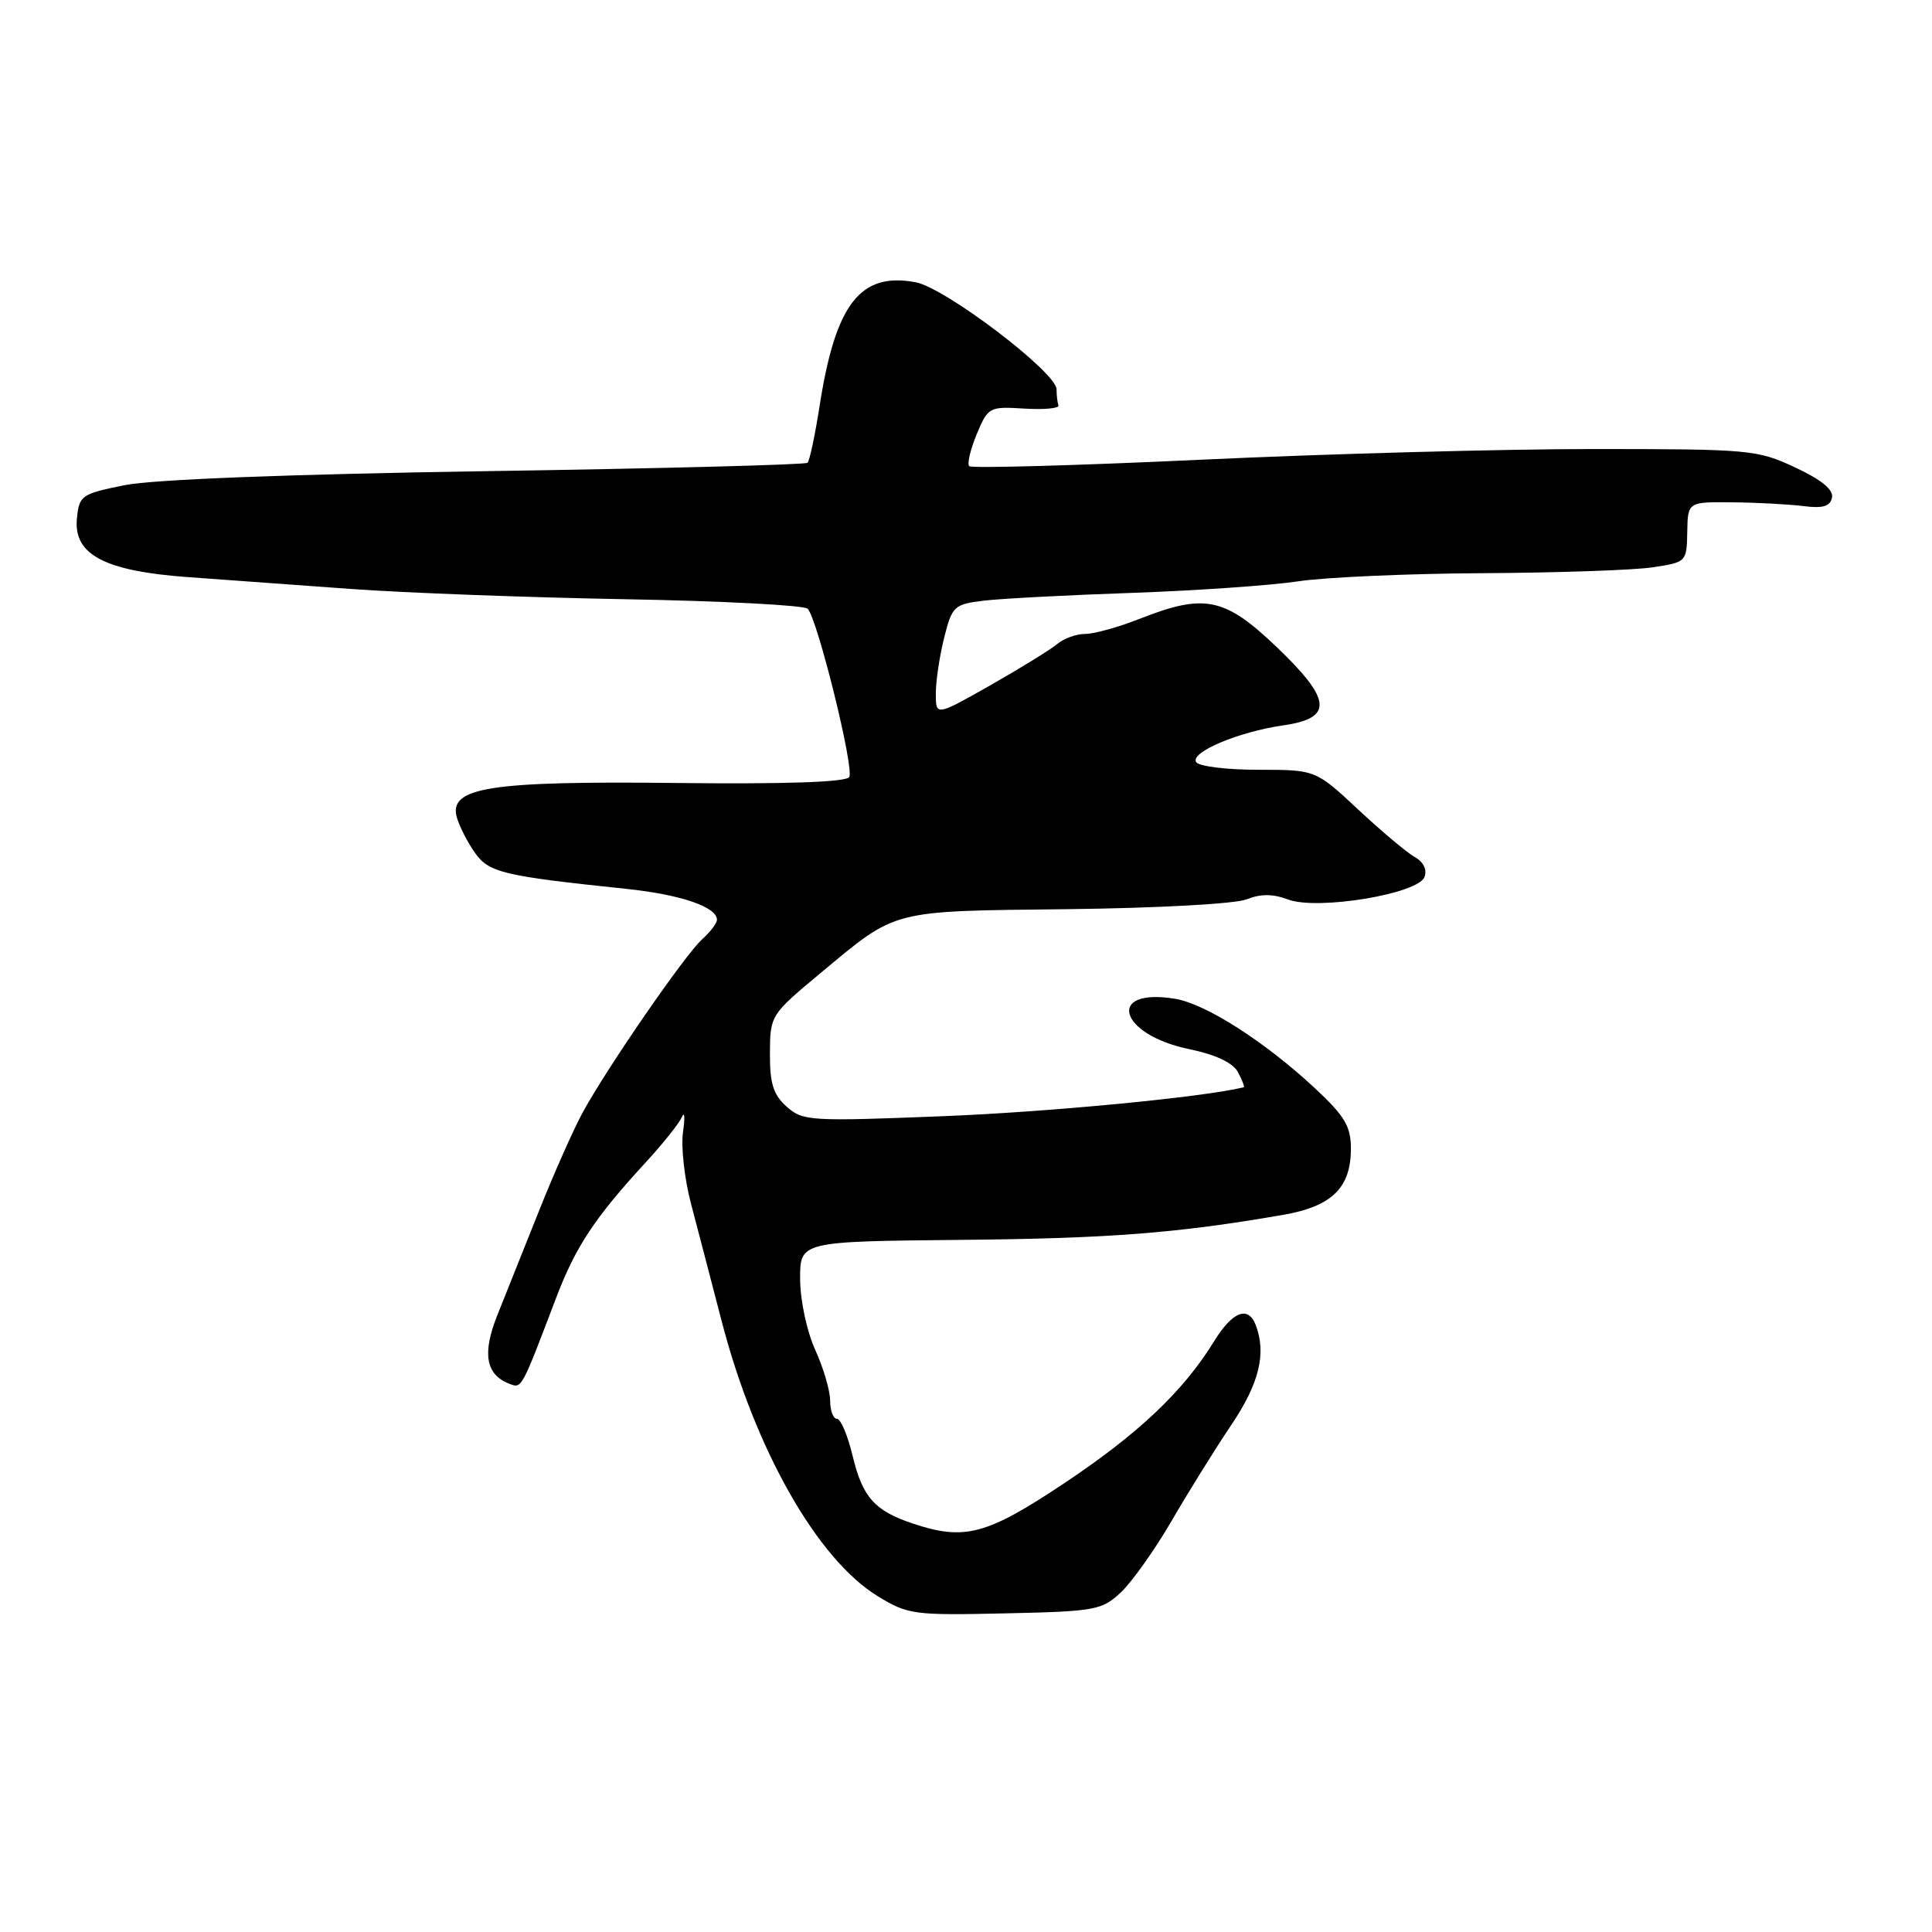 <?xml version="1.0" encoding="UTF-8" standalone="no"?>
<!DOCTYPE svg PUBLIC "-//W3C//DTD SVG 1.1//EN" "http://www.w3.org/Graphics/SVG/1.1/DTD/svg11.dtd" >
<svg xmlns="http://www.w3.org/2000/svg" xmlns:xlink="http://www.w3.org/1999/xlink" version="1.1" viewBox="0 0 256 256">
 <g >
 <path fill="currentColor"
d=" M 148.52 211.00 C 149.99 209.62 153.02 205.35 155.26 201.50 C 157.49 197.65 161.05 191.94 163.16 188.80 C 166.85 183.34 167.83 179.32 166.39 175.58 C 165.39 172.96 163.30 173.78 160.86 177.75 C 156.78 184.37 150.83 190.00 140.95 196.58 C 130.69 203.41 127.79 204.17 120.90 201.86 C 115.88 200.17 114.29 198.38 112.98 192.92 C 112.33 190.21 111.40 188.00 110.90 188.00 C 110.41 188.00 110.00 186.92 110.00 185.61 C 110.00 184.29 109.11 181.26 108.02 178.86 C 106.91 176.42 106.03 172.30 106.02 169.50 C 106.00 164.50 106.00 164.50 127.25 164.29 C 146.96 164.11 155.93 163.41 170.00 160.98 C 176.48 159.86 179.00 157.40 179.00 152.21 C 179.00 149.24 178.20 147.90 174.25 144.21 C 167.60 138.02 159.76 133.00 155.68 132.34 C 146.52 130.85 148.23 137.07 157.51 139.00 C 161.11 139.75 163.36 140.81 164.04 142.07 C 164.61 143.13 164.94 144.03 164.79 144.07 C 159.58 145.37 139.07 147.34 125.00 147.90 C 107.37 148.60 106.39 148.55 104.25 146.65 C 102.47 145.06 102.00 143.60 102.02 139.58 C 102.04 134.55 102.11 134.45 108.65 129.00 C 118.94 120.44 117.78 120.74 141.44 120.47 C 153.30 120.33 163.67 119.77 165.17 119.17 C 167.05 118.42 168.67 118.43 170.68 119.19 C 174.57 120.65 187.89 118.46 188.75 116.21 C 189.12 115.24 188.63 114.22 187.46 113.56 C 186.42 112.98 183.04 110.14 179.95 107.25 C 174.32 102.00 174.32 102.00 166.72 102.00 C 162.54 102.00 158.83 101.54 158.49 100.98 C 157.68 99.68 164.14 96.96 170.00 96.12 C 176.71 95.17 176.50 92.74 169.12 85.69 C 162.26 79.15 159.60 78.61 151.00 82.00 C 148.21 83.10 144.97 84.00 143.79 84.00 C 142.62 84.00 140.95 84.60 140.08 85.34 C 139.21 86.07 135.24 88.52 131.25 90.79 C 124.00 94.90 124.00 94.90 124.00 91.89 C 124.00 90.24 124.50 86.91 125.11 84.49 C 126.16 80.31 126.42 80.07 130.36 79.59 C 132.64 79.32 141.47 78.85 150.00 78.56 C 158.53 78.26 168.43 77.57 172.00 77.03 C 175.57 76.49 186.60 76.00 196.50 75.95 C 206.40 75.89 216.53 75.55 219.00 75.17 C 223.45 74.50 223.50 74.46 223.57 70.50 C 223.64 66.50 223.64 66.50 229.57 66.56 C 232.83 66.59 237.06 66.82 238.96 67.06 C 241.53 67.39 242.51 67.10 242.75 65.94 C 242.97 64.89 241.36 63.57 237.87 61.94 C 232.85 59.59 231.87 59.50 211.08 59.50 C 199.21 59.50 175.88 60.13 159.24 60.91 C 142.60 61.69 128.74 62.07 128.43 61.77 C 128.13 61.46 128.58 59.56 129.42 57.53 C 130.92 53.94 131.08 53.85 135.73 54.14 C 138.35 54.30 140.39 54.11 140.25 53.72 C 140.11 53.32 140.00 52.37 140.00 51.59 C 140.00 49.34 125.26 38.14 121.33 37.40 C 114.01 36.03 110.73 40.22 108.62 53.67 C 108.01 57.61 107.28 61.05 107.00 61.32 C 106.72 61.58 87.60 62.08 64.50 62.43 C 38.14 62.84 20.27 63.53 16.50 64.29 C 10.77 65.45 10.49 65.64 10.19 68.73 C 9.73 73.49 13.87 75.67 24.89 76.47 C 29.62 76.81 39.35 77.52 46.50 78.04 C 53.65 78.56 70.01 79.17 82.86 79.40 C 95.71 79.63 106.58 80.20 107.02 80.66 C 108.33 82.04 113.22 101.84 112.53 102.96 C 112.11 103.64 104.19 103.91 89.69 103.75 C 64.81 103.47 59.39 104.32 60.54 108.34 C 60.89 109.53 61.96 111.62 62.93 113.00 C 64.80 115.63 66.64 116.07 83.00 117.78 C 90.21 118.54 95.00 120.17 95.00 121.88 C 95.00 122.33 94.10 123.50 93.01 124.49 C 90.71 126.58 80.35 141.61 77.16 147.50 C 75.97 149.70 73.37 155.55 71.40 160.50 C 69.42 165.45 66.94 171.66 65.89 174.29 C 63.87 179.35 64.37 182.16 67.50 183.36 C 69.15 183.99 69.05 184.17 73.68 172.00 C 76.29 165.16 78.78 161.39 85.58 154.00 C 87.86 151.53 90.01 148.82 90.36 148.00 C 90.71 147.18 90.78 148.09 90.50 150.03 C 90.22 151.97 90.70 156.24 91.57 159.53 C 92.44 162.81 94.25 169.78 95.61 175.00 C 100.03 192.06 108.30 206.63 116.33 211.52 C 120.30 213.95 121.11 214.05 133.17 213.78 C 145.12 213.52 146.00 213.36 148.52 211.00 Z "/>
</g>
</svg>
